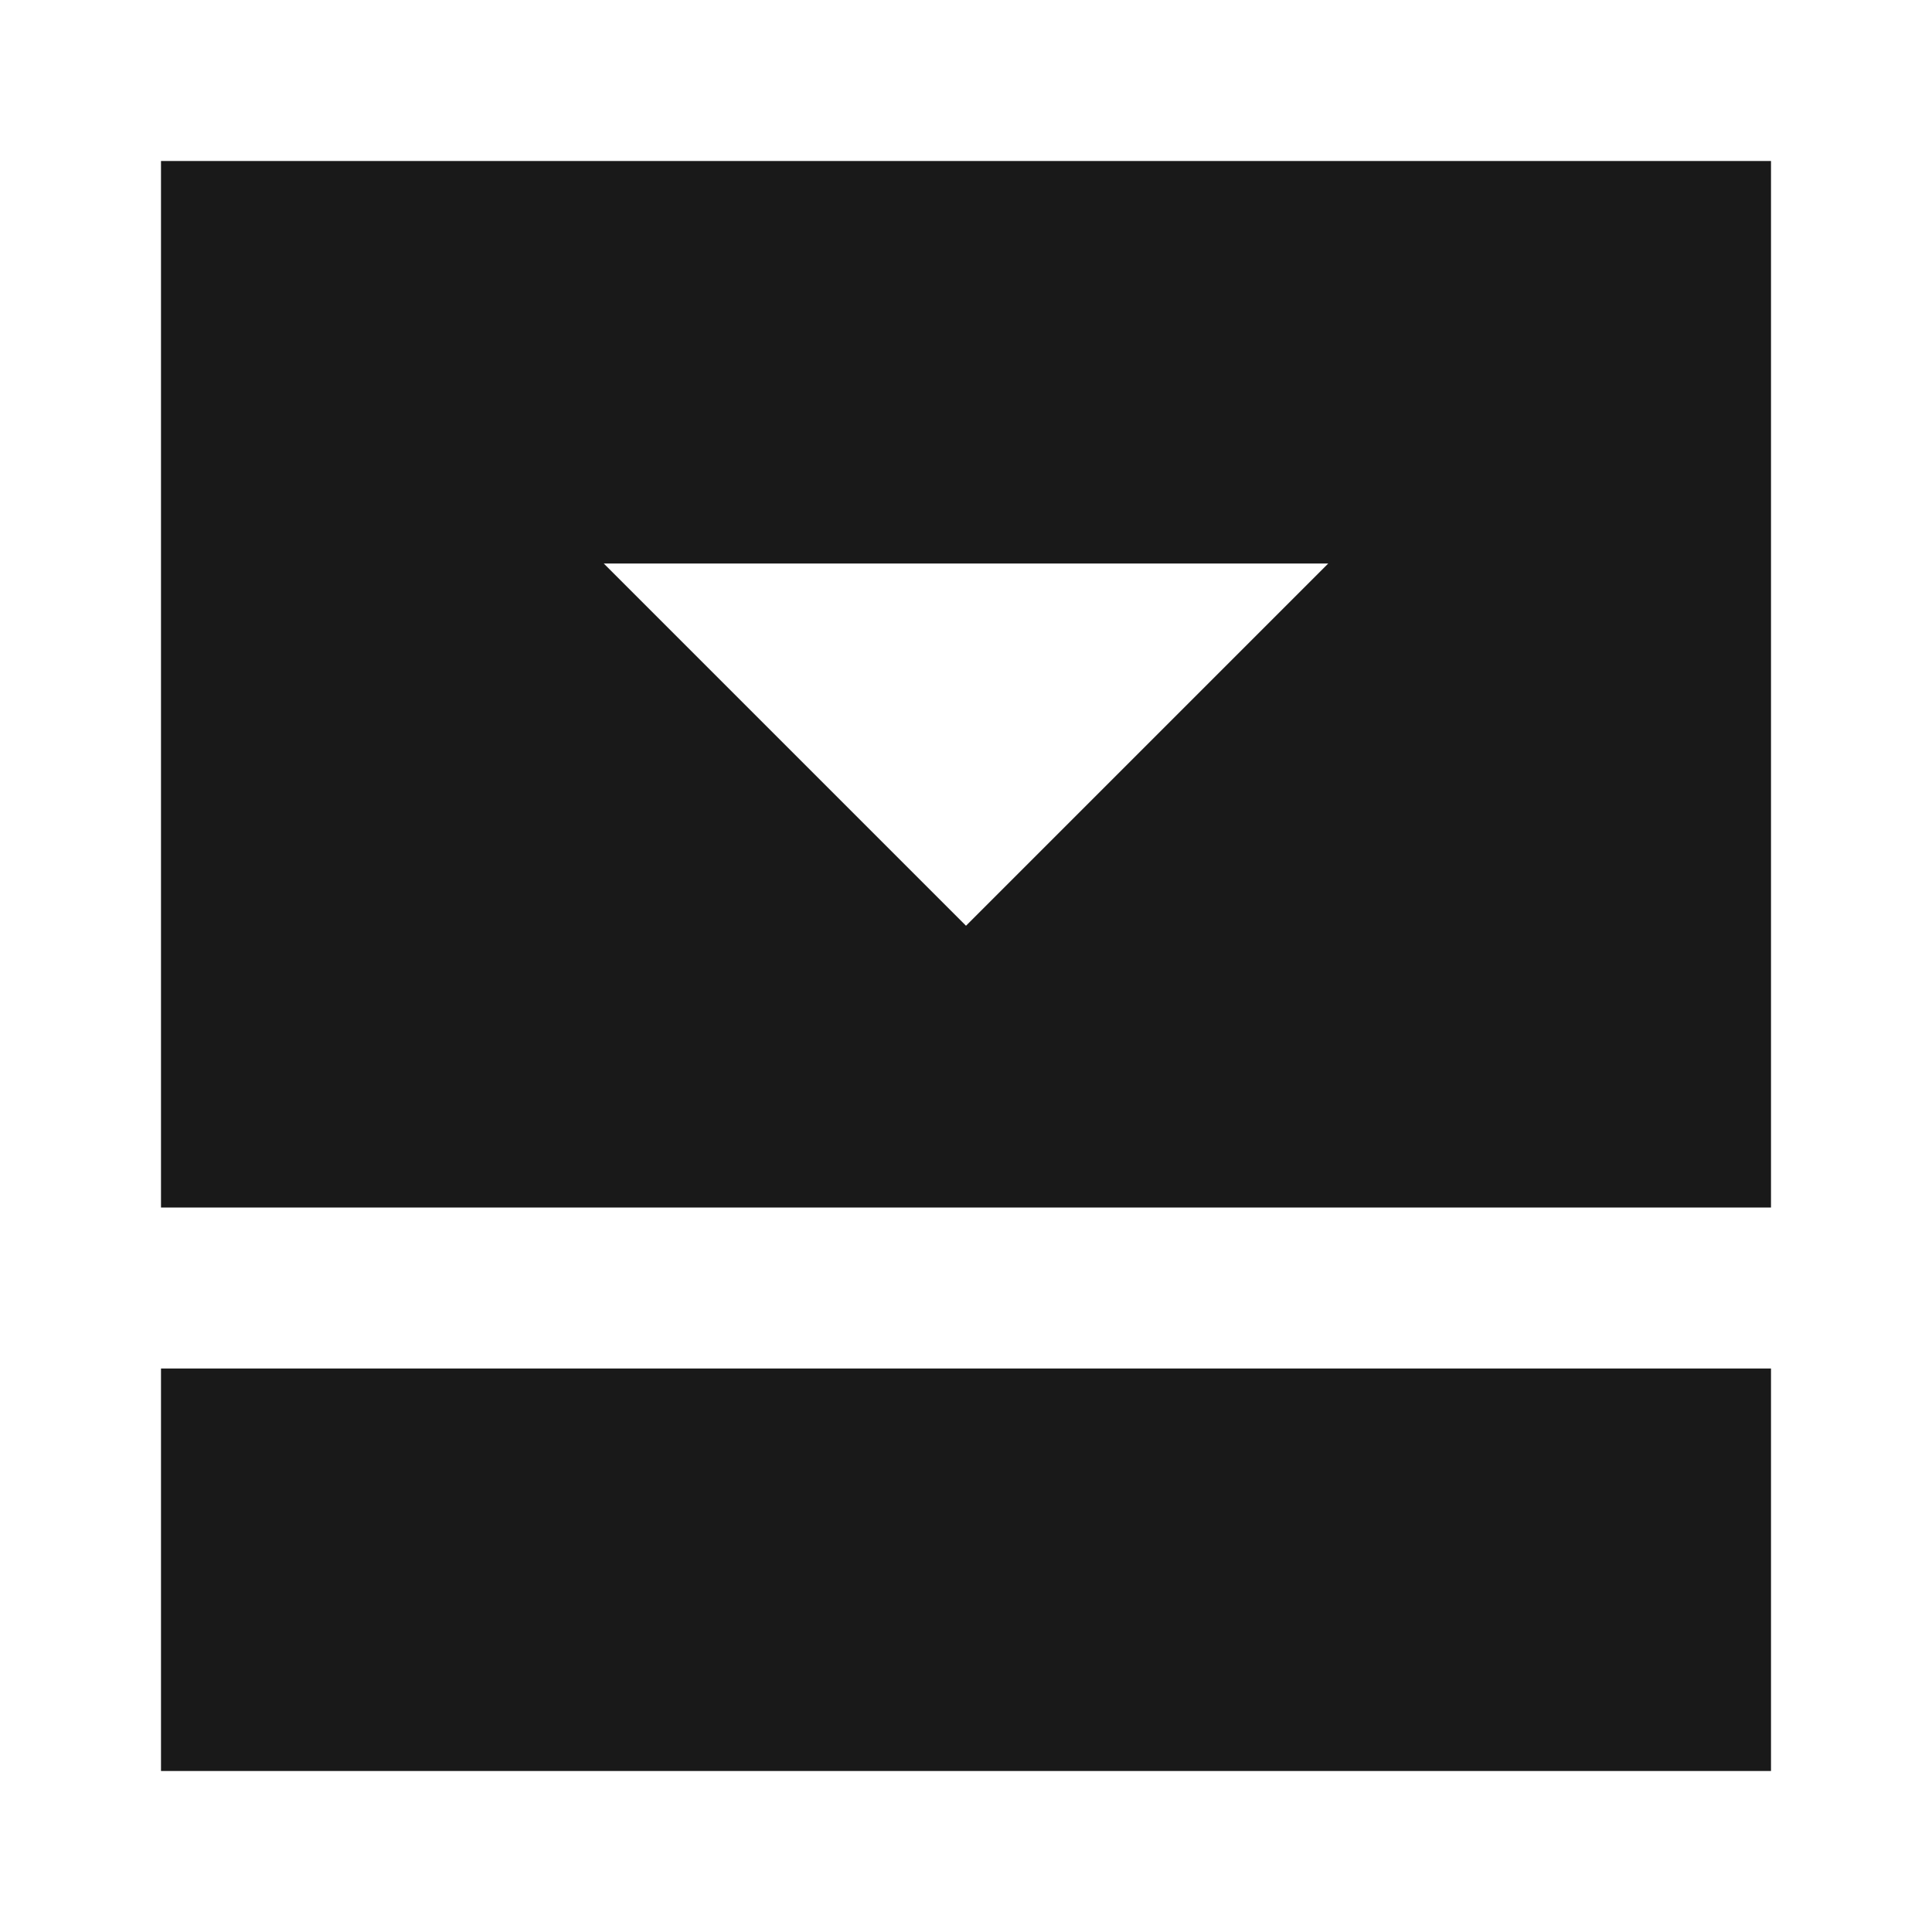 <svg width="24" height="24" viewBox="0 0 24 24" fill="none" xmlns="http://www.w3.org/2000/svg">
<path d="M22 2H2V15H22V2ZM16.5 7L12 11.5L7.5 7H16.5Z" fill="black" fill-opacity="0.9" style="fill:black;fill-opacity:0.9;"/>
<path d="M22 22V17H2V22H22Z" fill="black" fill-opacity="0.9" style="fill:black;fill-opacity:0.9;"/>
</svg>
